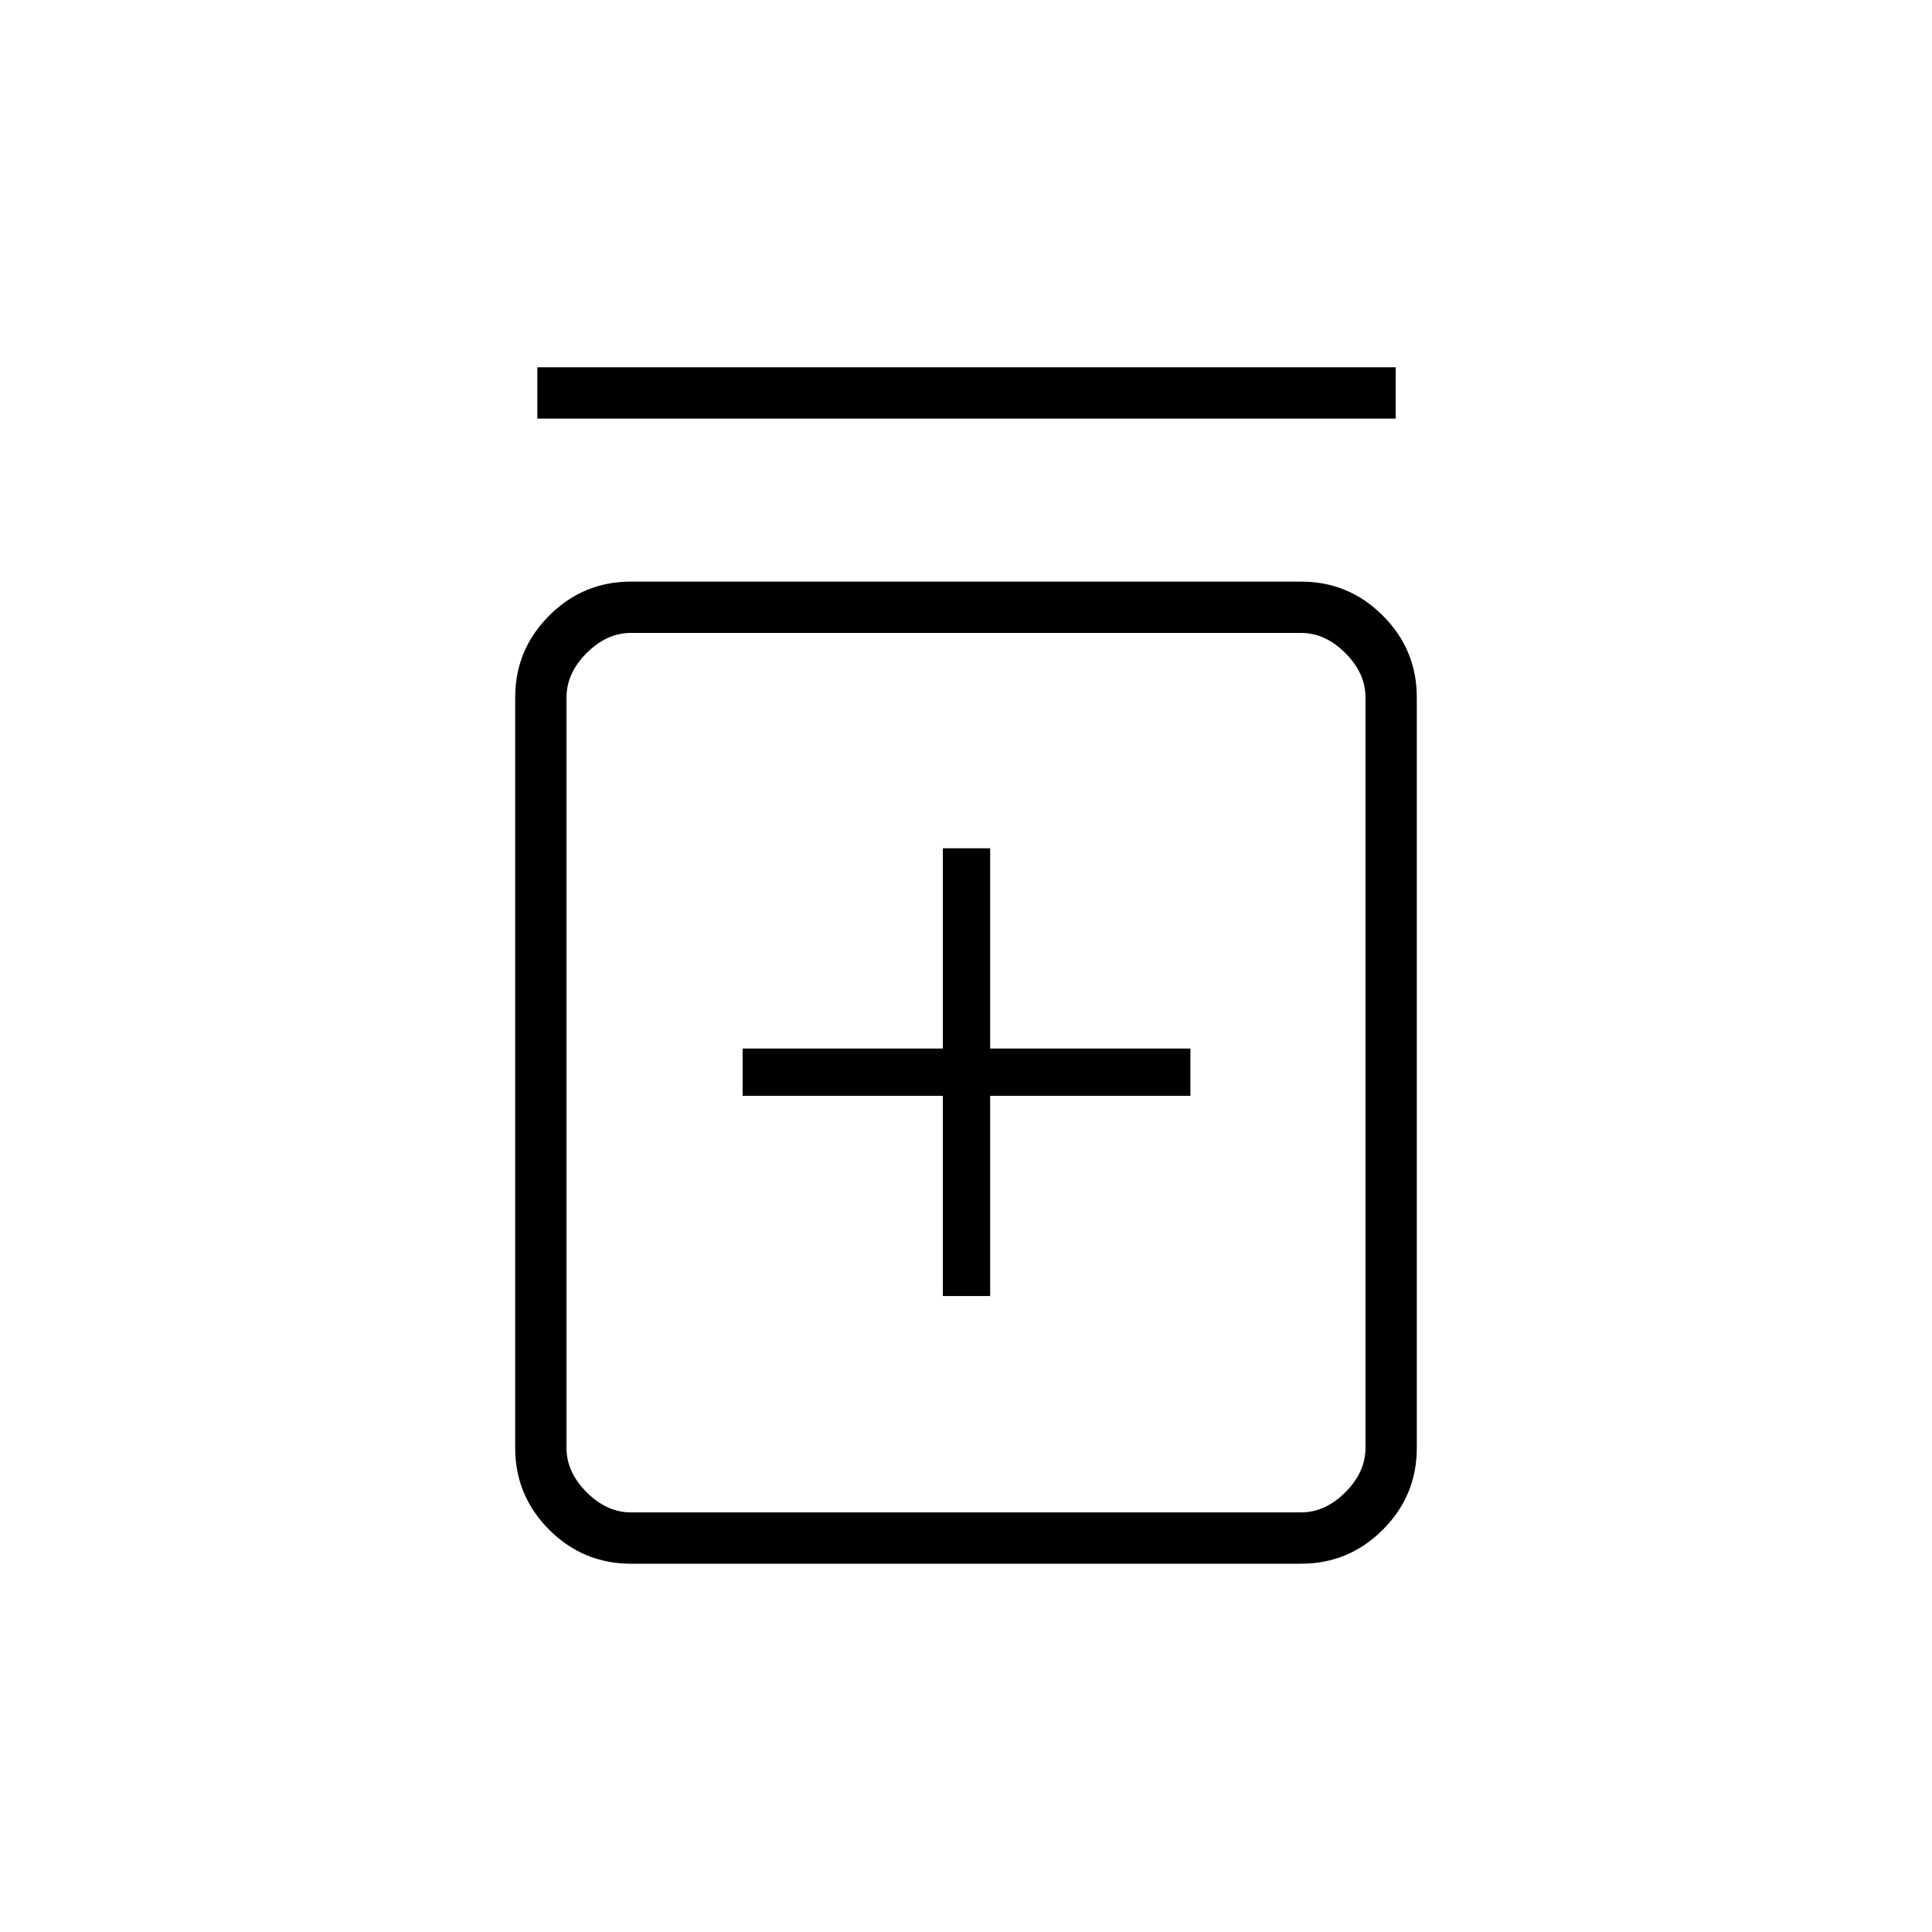 <svg xmlns="http://www.w3.org/2000/svg" height="24" viewBox="0 -960 960 960" width="24"><path d="M468.5-316H492v-99.5h99.5V-439H492v-99.5h-23.5v99.5H369v23.5h99.5v99.5Zm-155 133q-23.72 0-40.61-16.89T256-240.5v-373q0-23.72 16.89-40.61T313.5-671h333q23.72 0 40.61 16.89T704-613.5v373q0 23.72-16.89 40.61T646.5-183h-333Zm0-25.5h333q12 0 22-10t10-22v-373q0-12-10-22t-22-10h-333q-12 0-22 10t-10 22v373q0 12 10 22t22 10ZM267-752v-25.5h426.5v25.5H267Zm14.5 106.5v437-437Z"/></svg>